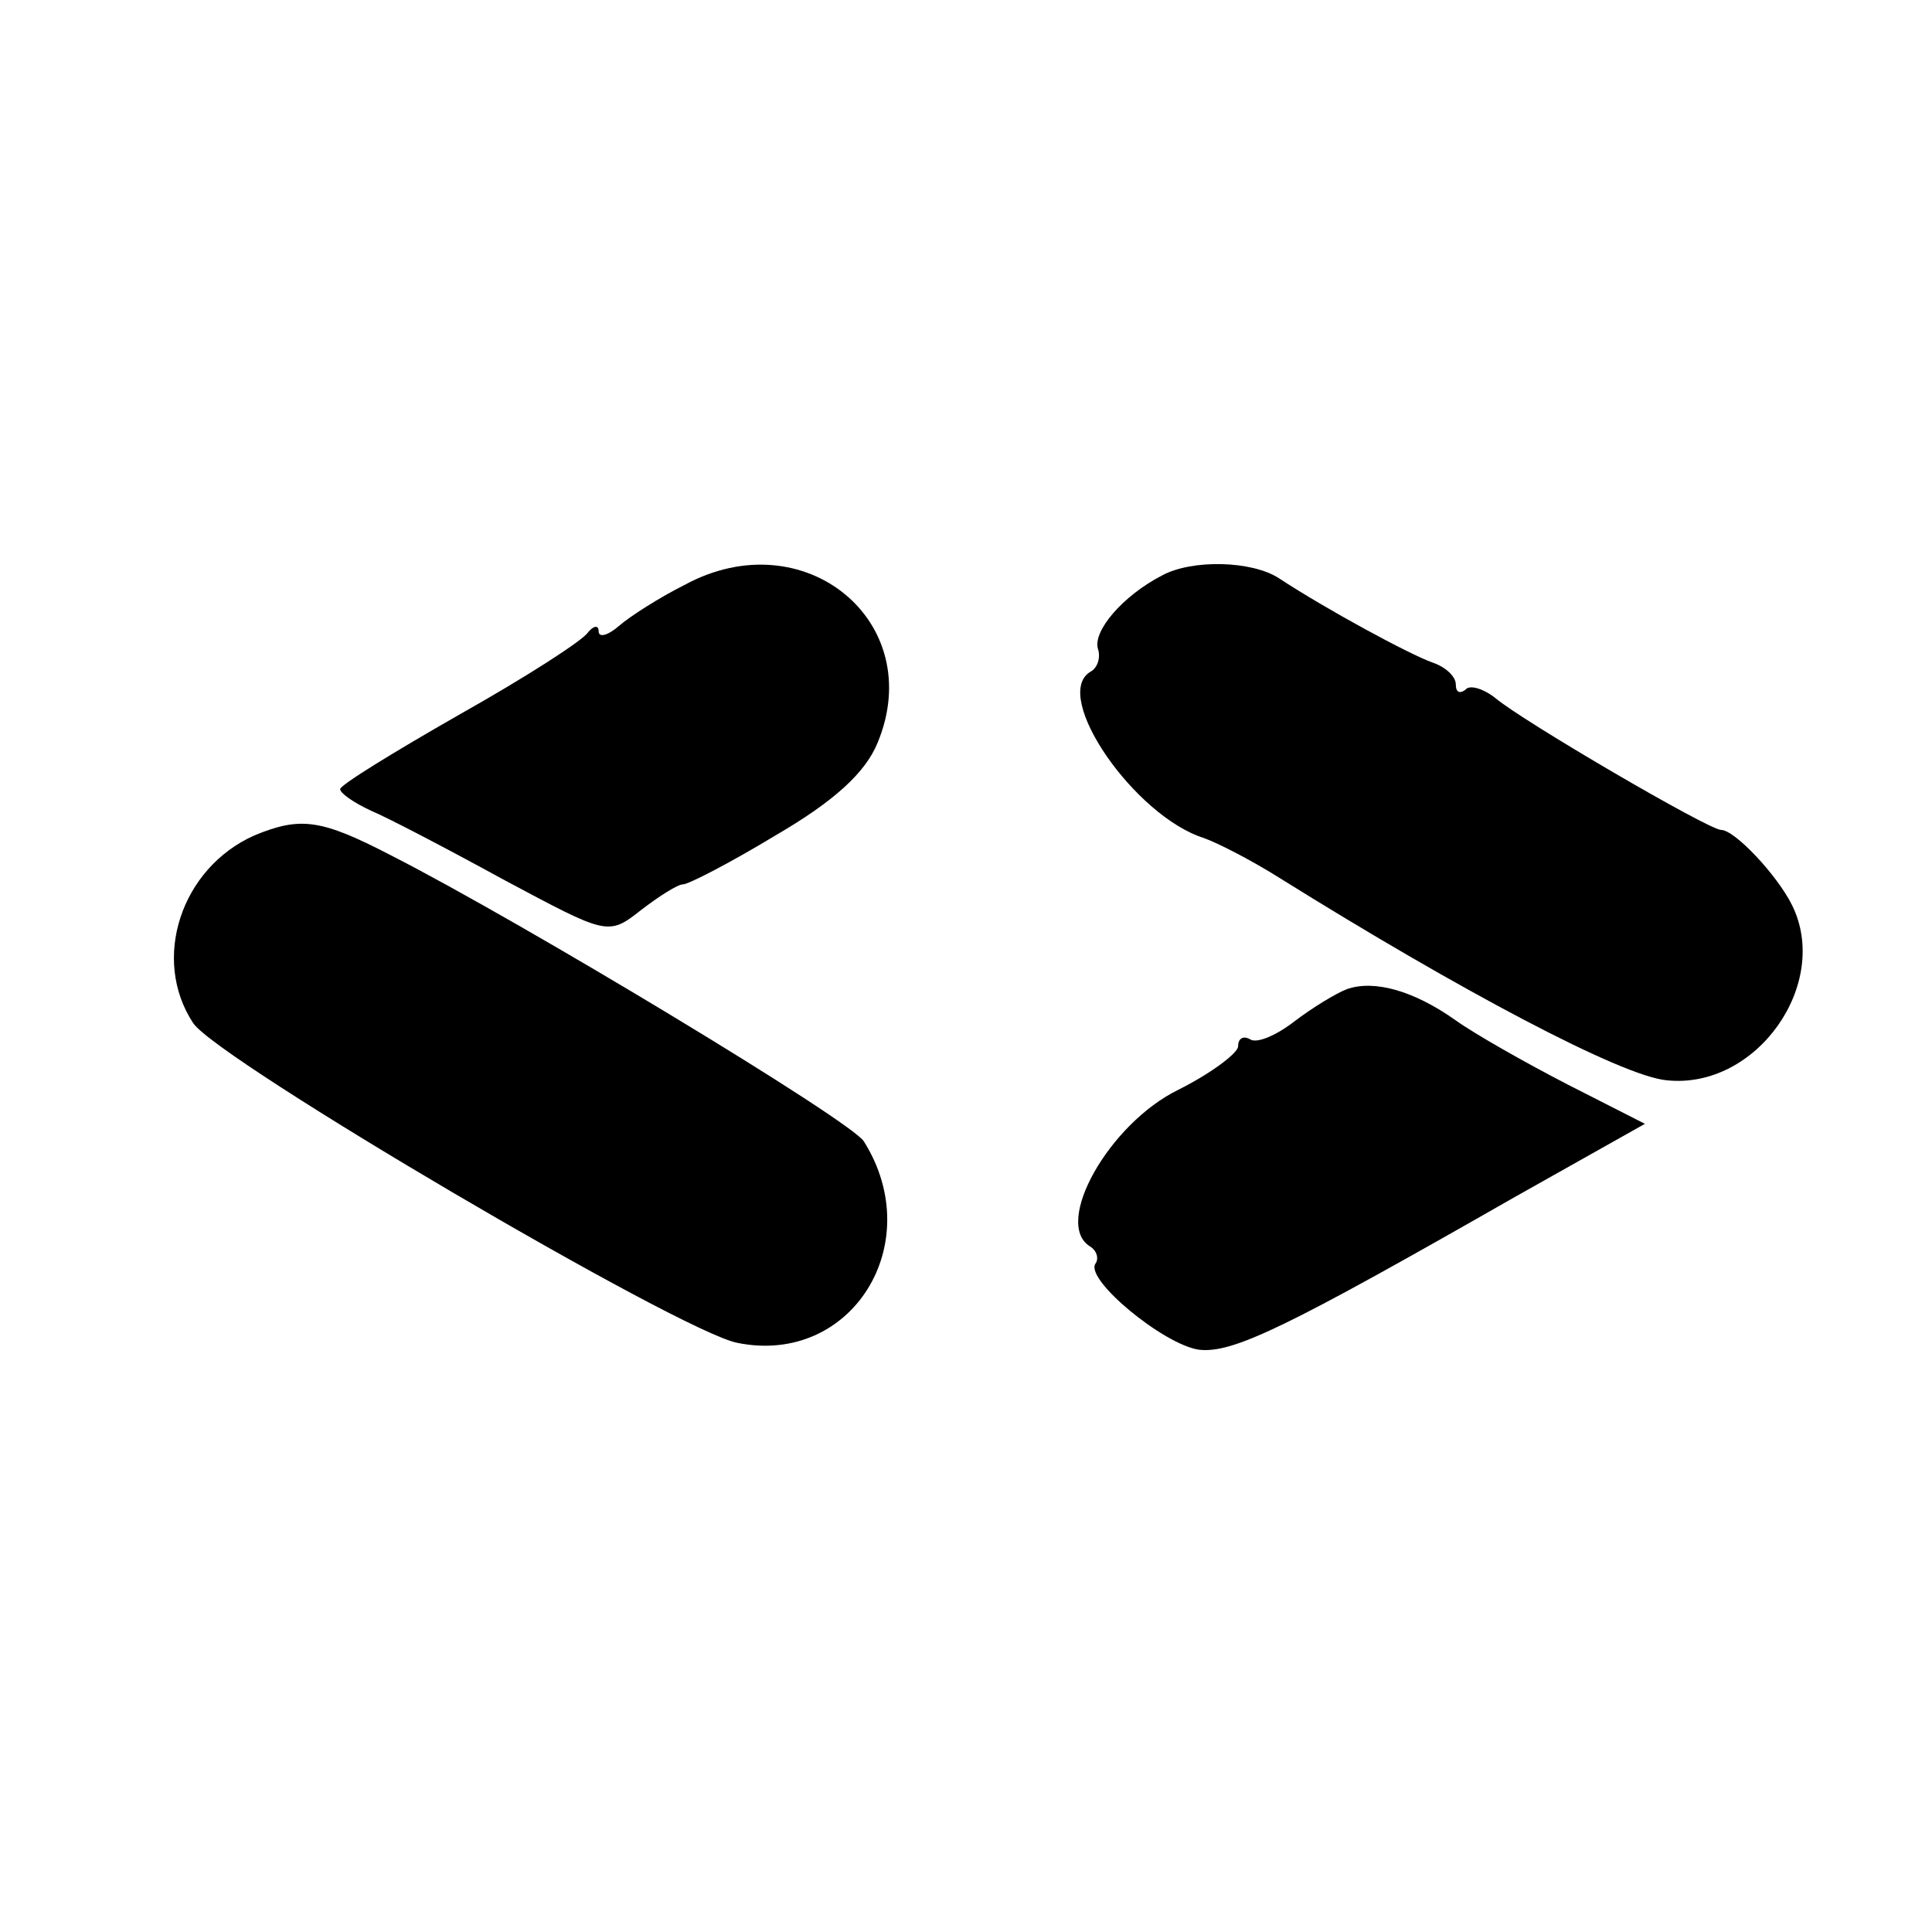 <?xml version="1.0" standalone="no"?>
<!DOCTYPE svg PUBLIC "-//W3C//DTD SVG 20010904//EN"
 "http://www.w3.org/TR/2001/REC-SVG-20010904/DTD/svg10.dtd">
<svg version="1.0" xmlns="http://www.w3.org/2000/svg"
 width="142pt" height="142pt" viewBox="0 0 142 142"
 preserveAspectRatio="xMidYMid meet">
<g transform="translate(0,142) scale(0.1,-0.1)"
fill="#000000" stroke="none">
<path d="M503 990 c-18 -9 -40 -23 -48 -30 -8 -7 -15 -9 -15 -4 0 5 -4 4 -8
-1 -4 -6 -46 -33 -94 -60 -49 -28 -88 -52 -88 -55 0 -3 10 -10 23 -16 12 -5
56 -28 98 -51 75 -40 76 -41 100 -22 13 10 27 19 31 19 4 0 35 16 68 36 43 25
66 46 75 68 37 89 -54 164 -142 116z"/>
<path d="M854 997 c-29 -15 -51 -41 -47 -54 2 -6 0 -14 -6 -17 -28 -18 33
-106 84 -122 11 -4 36 -17 55 -29 133 -83 252 -146 285 -149 66 -7 121 71 92
129 -11 22 -42 55 -52 55 -9 0 -146 80 -166 97 -9 7 -19 10 -22 6 -4 -3 -7 -2
-7 4 0 6 -8 13 -17 16 -17 6 -78 39 -113 62 -20 13 -64 14 -86 2z"/>
<path d="M187 806 c-54 -24 -76 -91 -45 -138 18 -27 358 -227 400 -235 84 -17
140 73 93 148 -9 15 -251 161 -347 210 -52 27 -67 29 -101 15z"/>
<path d="M990 693 c-8 -3 -26 -14 -39 -24 -13 -10 -27 -16 -32 -13 -5 3 -9 1
-9 -5 0 -5 -20 -20 -44 -32 -51 -25 -92 -98 -65 -115 5 -3 7 -9 4 -13 -7 -12
50 -59 76 -63 25 -3 64 16 232 112 l96 54 -57 29 c-31 16 -68 37 -82 47 -31
22 -60 30 -80 23z"/>
</g>
</svg>
